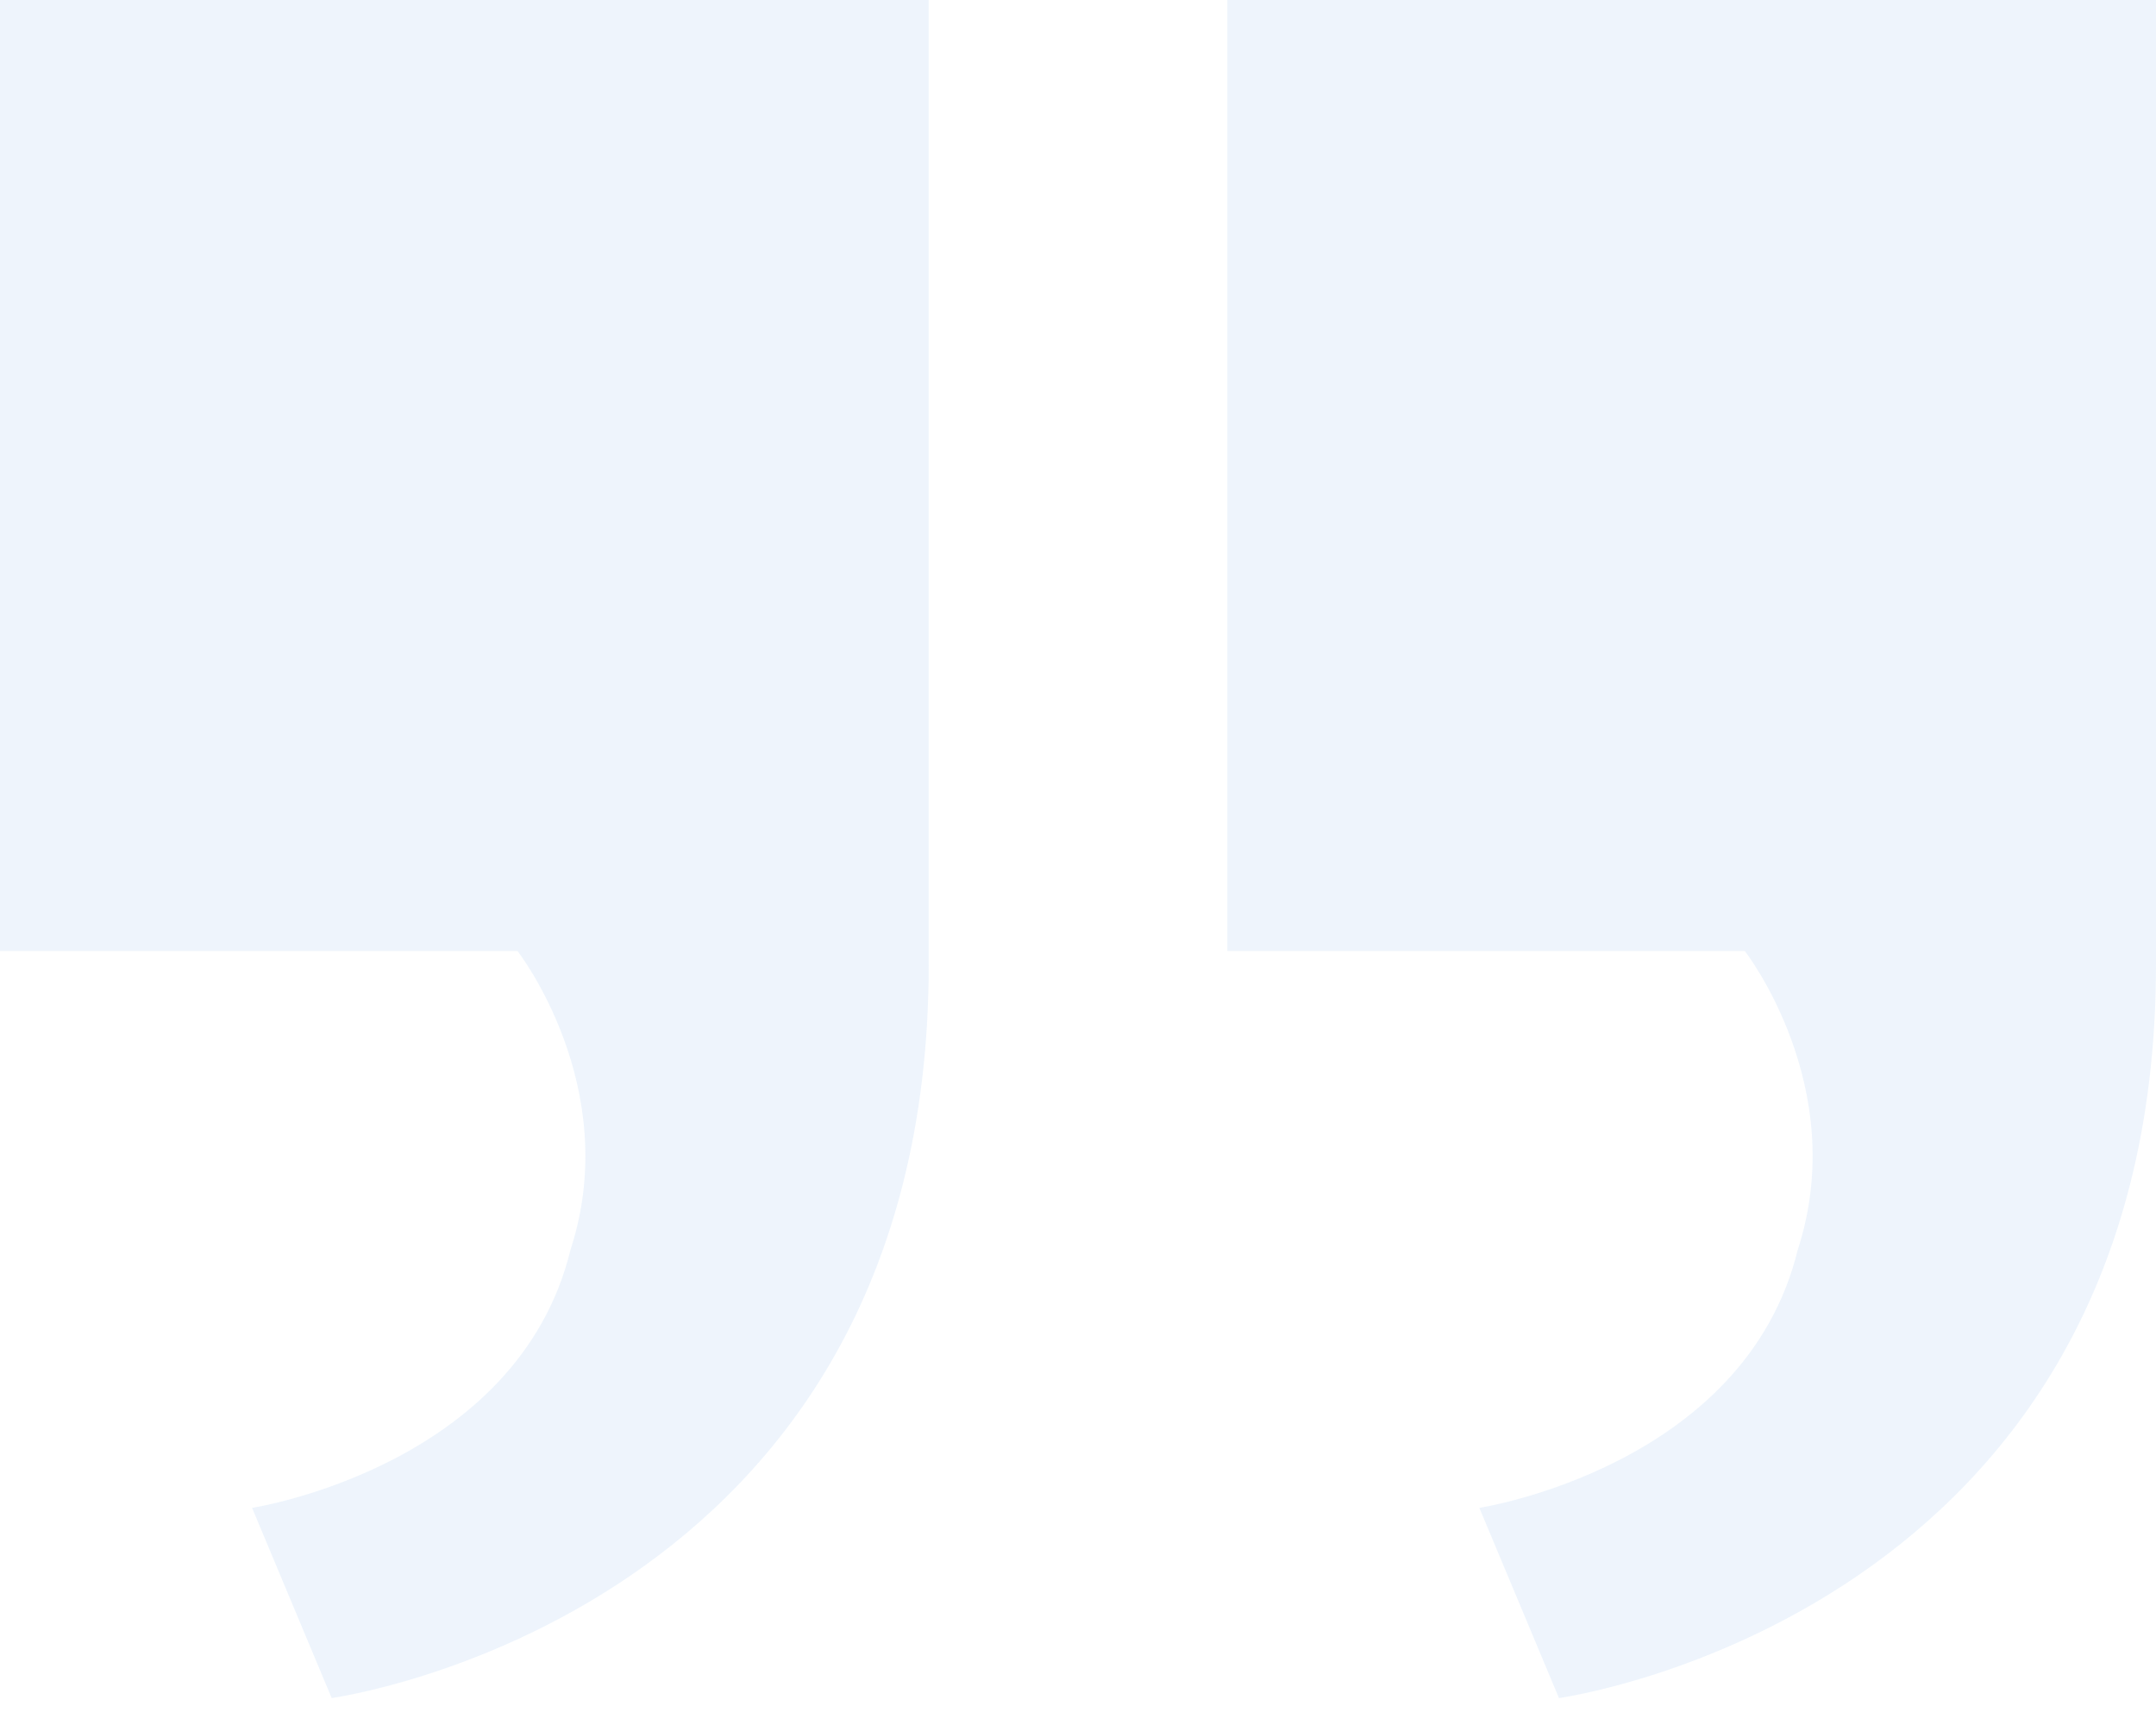 <?xml version="1.0" encoding="UTF-8"?>
<svg width="50px" height="40px" viewBox="0 0 50 40" version="1.1" xmlns="http://www.w3.org/2000/svg" xmlns:xlink="http://www.w3.org/1999/xlink">
    <!-- Generator: sketchtool 49.3 (51167) - http://www.bohemiancoding.com/sketch -->
    <title>4F7CB2F8-6944-4CE3-9B50-53803FB70299</title>
    <desc>Created with sketchtool.</desc>
    <defs></defs>
    <g id="Cases" stroke="none" stroke-width="1" fill="none" fill-rule="evenodd" opacity="0.18">
        <g id="Volition-[mobile]" transform="translate(-316, -4365)" fill="#9EC4F0" fill-rule="nonzero">
            <g id="Hear-from..." transform="translate(0, 3729)">
                <g id="testimonial" transform="translate(10, 390)">
                    <g id="left-quote-2" transform="translate(306, 246)">
                        <path d="M28.462,22.05 L28.462,0 L50,0 L50,22.365 C50,37.485 36.154,39.375 36.154,39.375 L34.308,34.965 C34.308,34.965 40.462,34.02 41.692,28.98 C42.923,25.2 40.462,22.05 40.462,22.05 L28.462,22.05 Z" id="Shape"></path>
                        <path d="M0,22.05 L0,0 L21.538,0 L21.538,22.365 C21.538,37.485 7.692,39.375 7.692,39.375 L5.846,34.965 C5.846,34.965 12,34.02 13.231,28.98 C14.462,25.2 12,22.05 12,22.05 L0,22.05 Z" id="Shape"></path>
                    </g>
                </g>
            </g>
        </g>
    </g>
</svg>